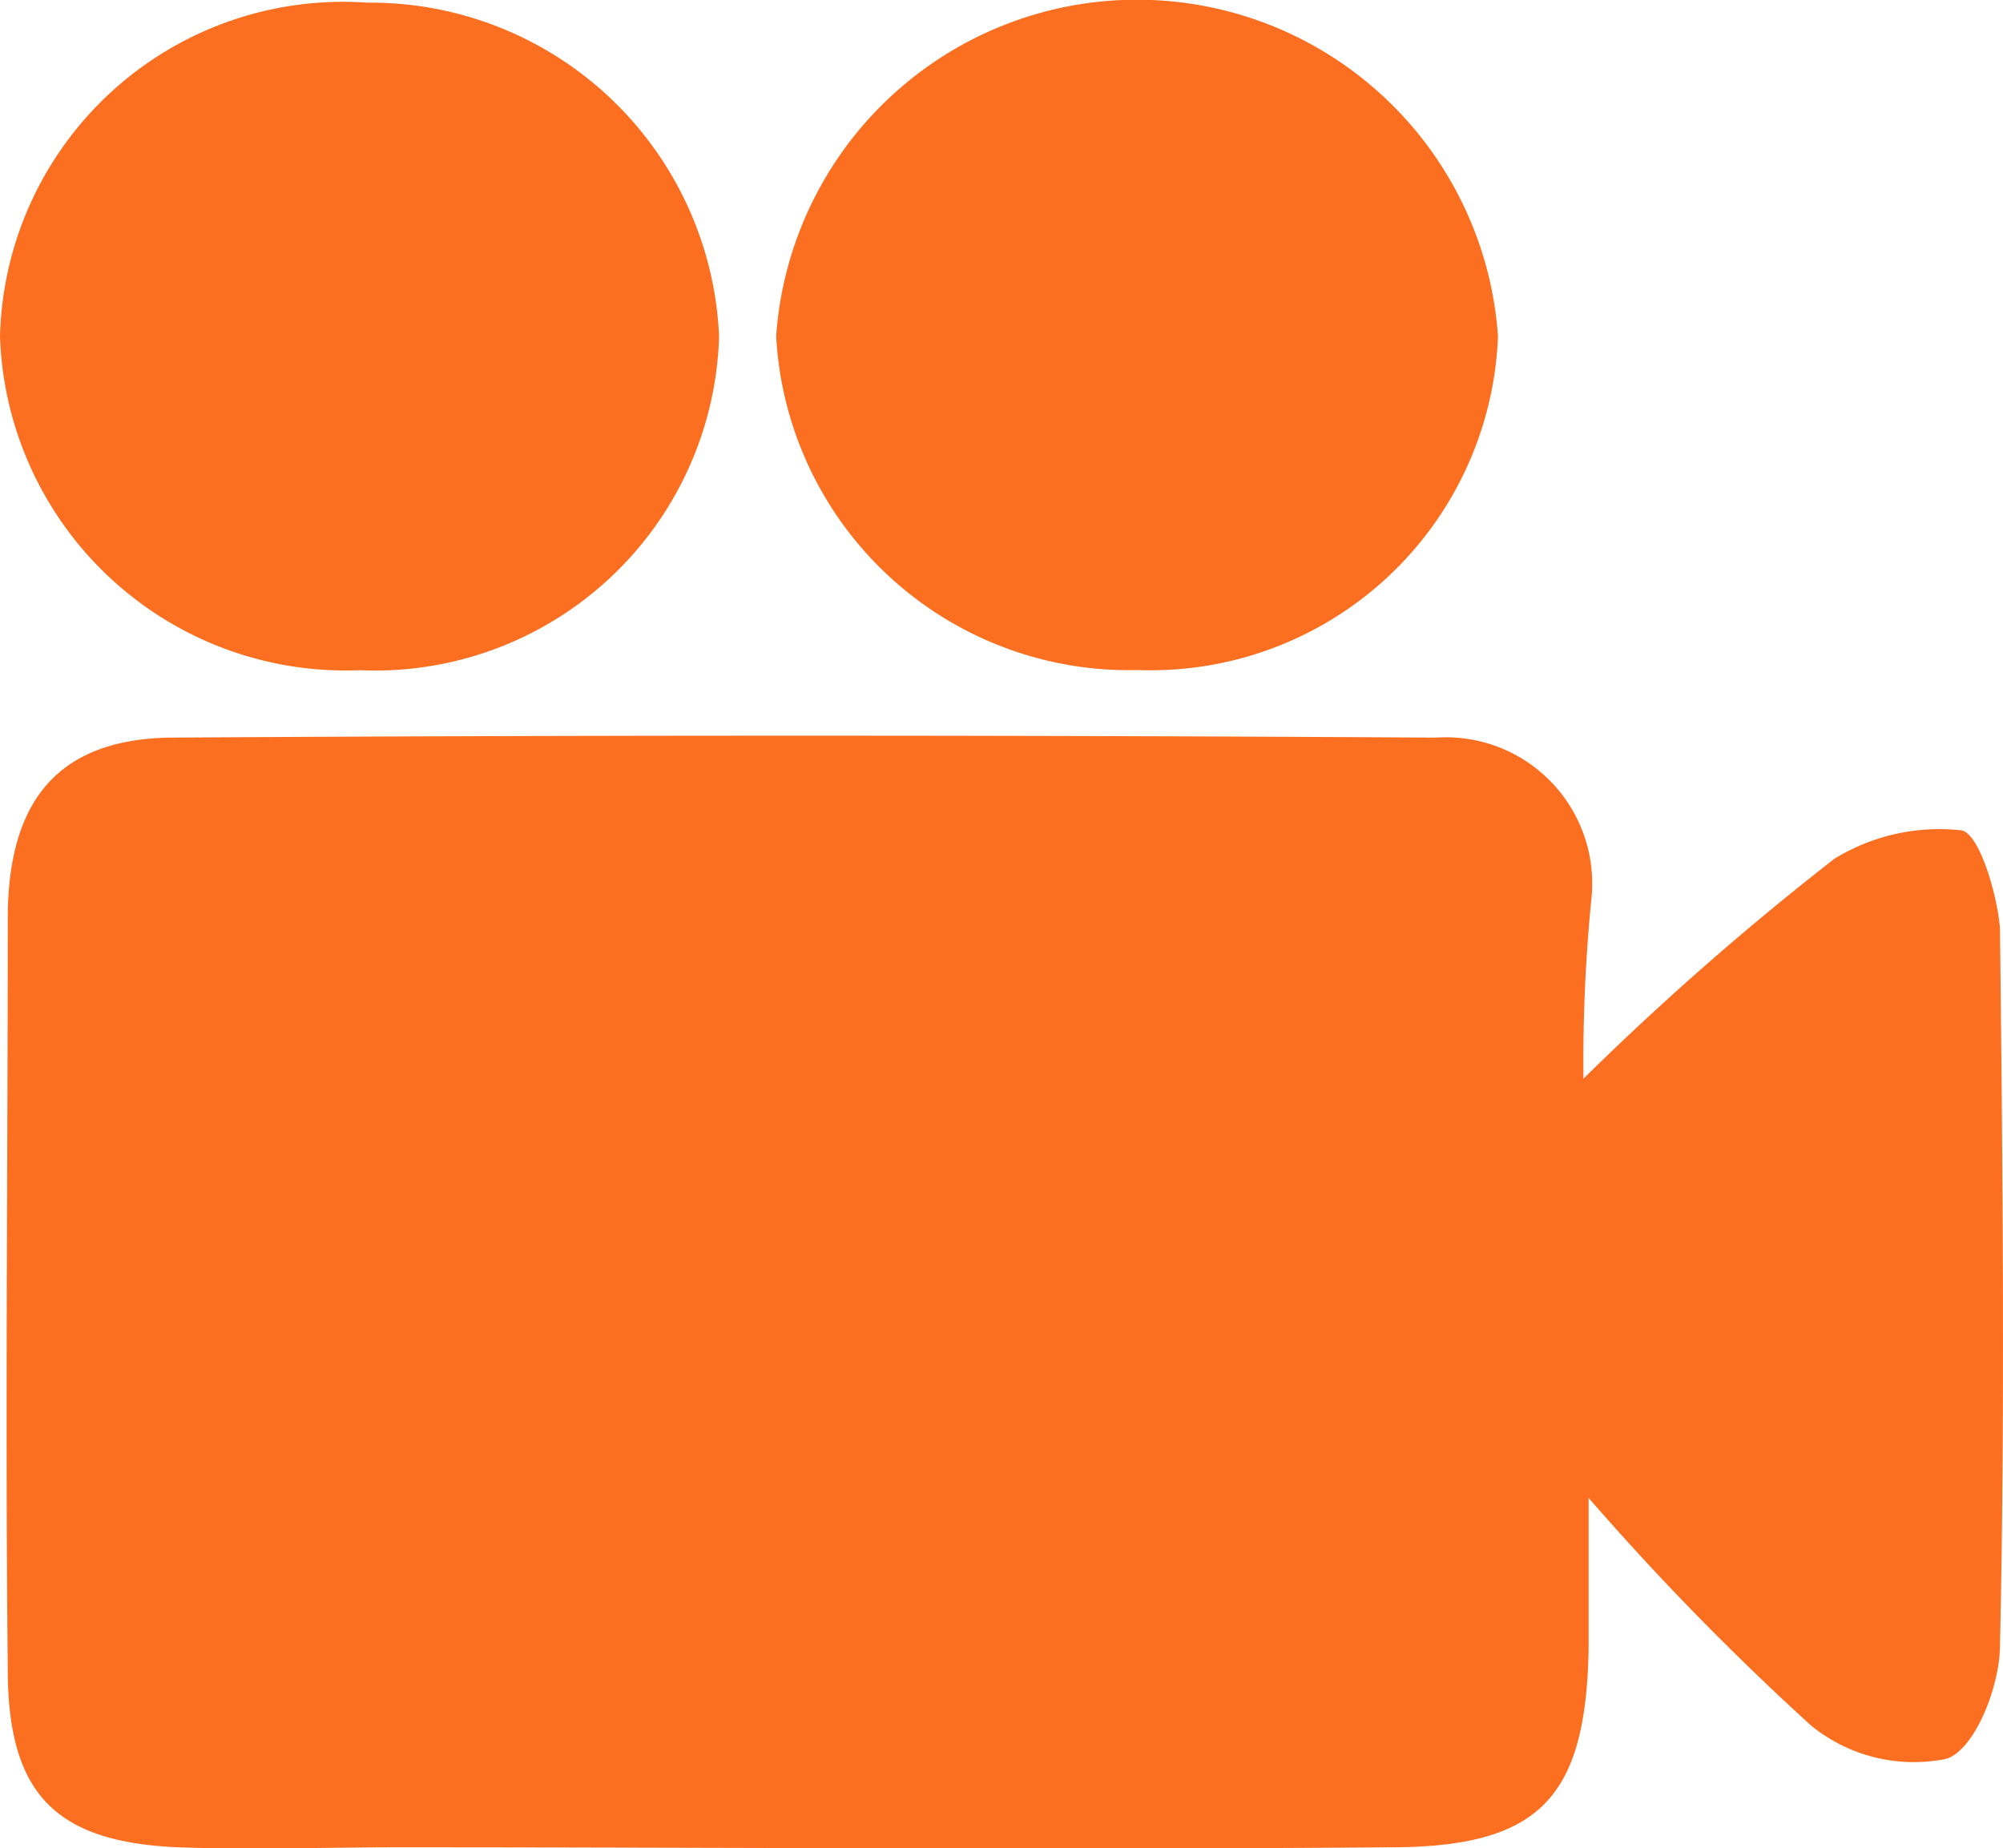 <svg fill="#fc6e20" xmlns="http://www.w3.org/2000/svg" width="24" height="22.149" viewBox="0 0 24 22.149">
  <g id="video" transform="translate(-11.3 -14.2)">
    <g id="Group_10036" data-name="Group 10036" transform="translate(11.3 14.2)">
      <path id="Path_3934" data-name="Path 3934" d="M30.449,46.74a34.42,34.42,0,0,1,3.007-2.635,2.4,2.4,0,0,1,1.519-.341c.217.031.434.775.465,1.178.031,2.852.062,5.735,0,8.587,0,.5-.31,1.271-.651,1.364a1.947,1.947,0,0,1-1.612-.4,32.5,32.5,0,0,1-2.666-2.728v1.8c-.031,1.8-.589,2.387-2.387,2.387-3.968.031-7.905,0-11.874,0-.868,0-1.767.031-2.635,0-1.488-.062-2.046-.651-2.046-2.139-.031-3.007,0-5.983,0-8.99,0-1.4.589-2.139,1.922-2.17,5.053-.031,10.107-.031,15.191,0a1.753,1.753,0,0,1,1.86,1.953A19.644,19.644,0,0,0,30.449,46.74Z" transform="translate(-11.476 -33.813)"/>
      <g id="Group_10035" data-name="Group 10035" transform="translate(0)">
        <path id="Path_3935" data-name="Path 3935" d="M15.609,22.3a4.143,4.143,0,0,1-4.309-4,4.112,4.112,0,0,1,4.4-4,4.181,4.181,0,0,1,4.216,4A4.124,4.124,0,0,1,15.609,22.3Z" transform="translate(-11.3 -14.268)"/>
        <path id="Path_3936" data-name="Path 3936" d="M49.949,18.23a4.163,4.163,0,0,1-4.309,4,4.232,4.232,0,0,1-4.34-4,4.335,4.335,0,0,1,8.649,0Z" transform="translate(-32 -14.2)"/>
      </g>
    </g>
  </g>
</svg>
